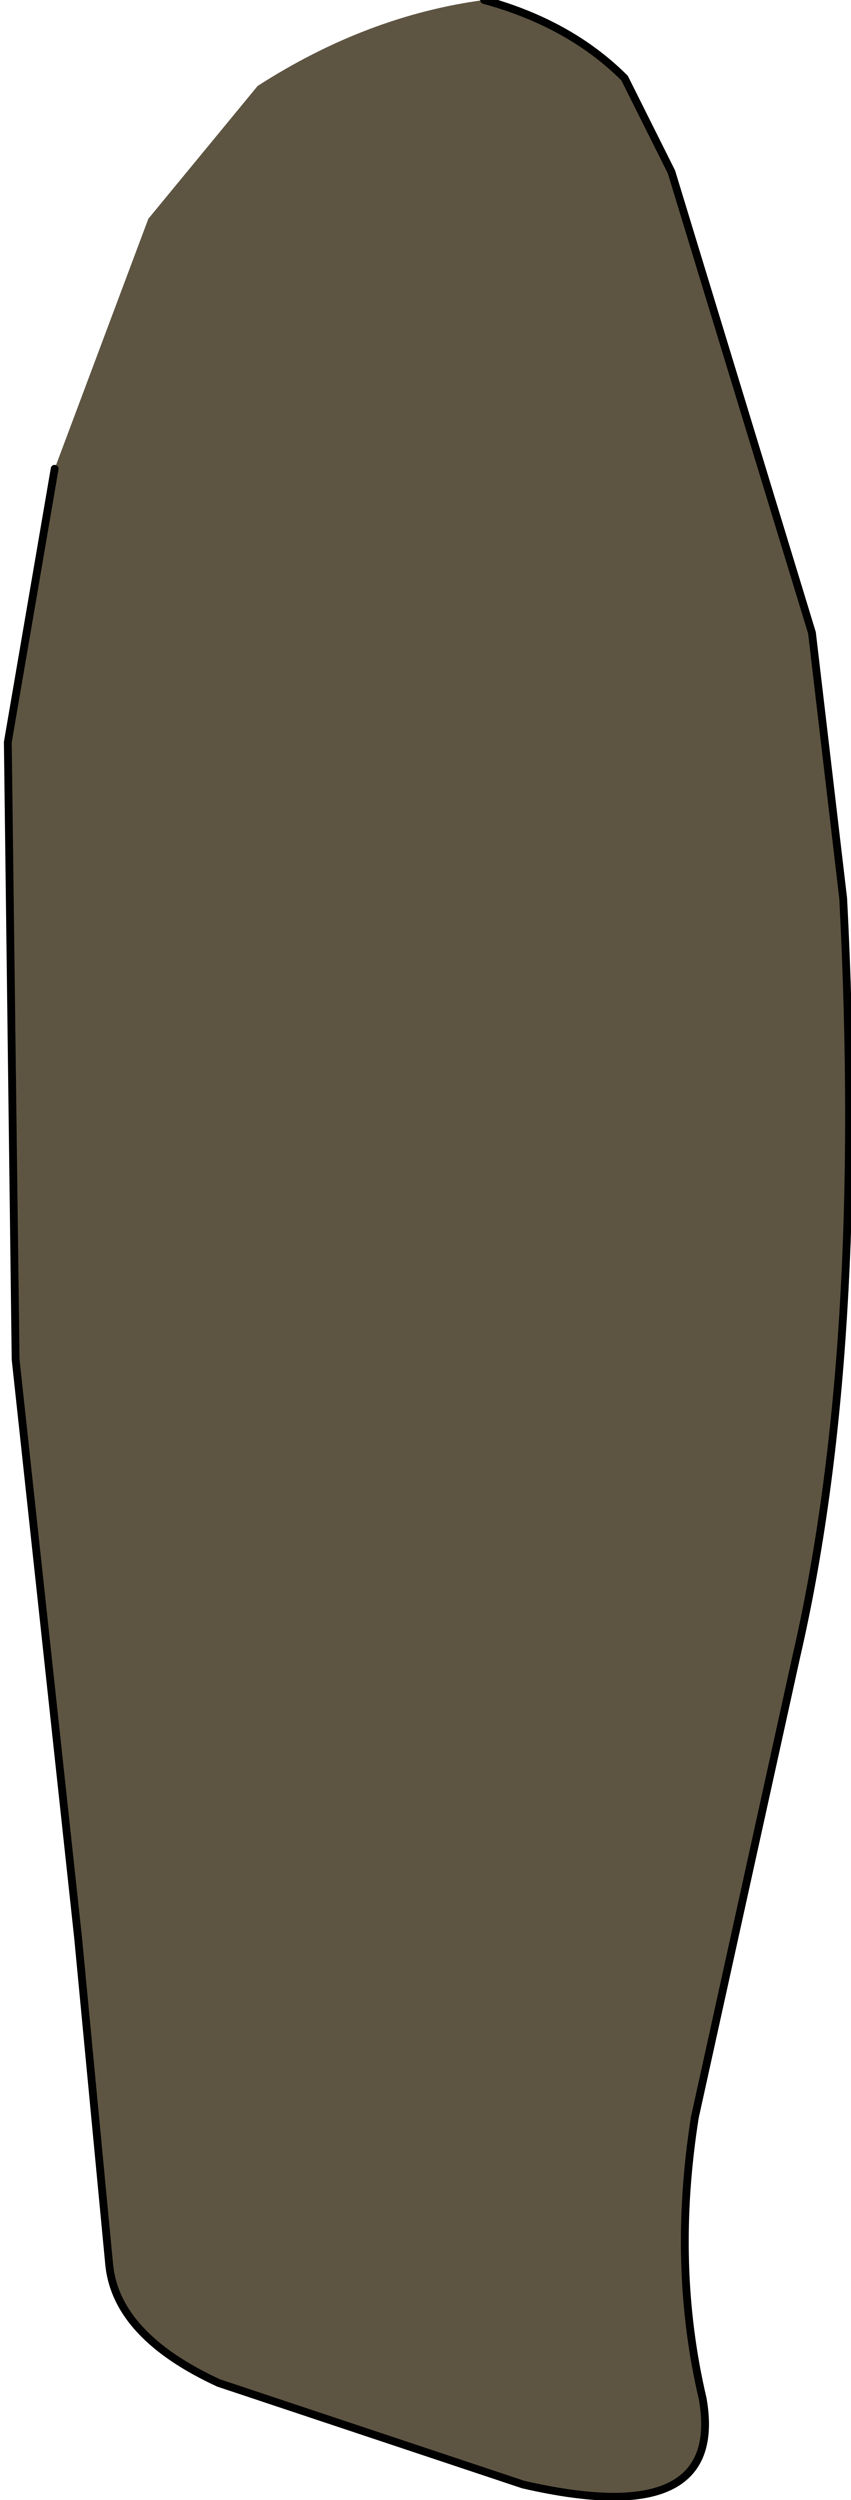 <?xml version="1.0" encoding="UTF-8" standalone="no"?>
<svg xmlns:xlink="http://www.w3.org/1999/xlink" height="16.0px" width="5.45px" xmlns="http://www.w3.org/2000/svg">
  <g transform="matrix(1.0, 0.0, 0.0, 1.0, 0.0, 0.0)">
    <path d="M3.1 0.0 Q3.65 0.15 4.0 0.5 L4.3 1.1 5.2 4.05 5.4 5.75 Q5.55 8.65 5.1 10.6 L4.45 13.55 Q4.3 14.5 4.5 15.35 4.65 16.2 3.35 15.9 L1.4 15.25 Q0.75 14.95 0.7 14.5 L0.5 12.4 0.1 8.7 0.05 4.75 0.35 3.0 0.95 1.4 1.65 0.55 Q2.35 0.1 3.1 0.0" fill="#5d5542" fill-rule="evenodd" stroke="none"/>
    <path d="M3.1 0.0 Q3.65 0.15 4.0 0.5 L4.3 1.1 5.2 4.05 5.4 5.75 Q5.55 8.65 5.1 10.6 L4.45 13.55 Q4.3 14.5 4.5 15.35 4.65 16.2 3.35 15.9 L1.4 15.25 Q0.75 14.95 0.7 14.5 L0.5 12.4 0.1 8.7 0.05 4.75 0.35 3.0" fill="none" stroke="#000000" stroke-linecap="round" stroke-linejoin="round" stroke-width="0.05"/>
  </g>
</svg>

